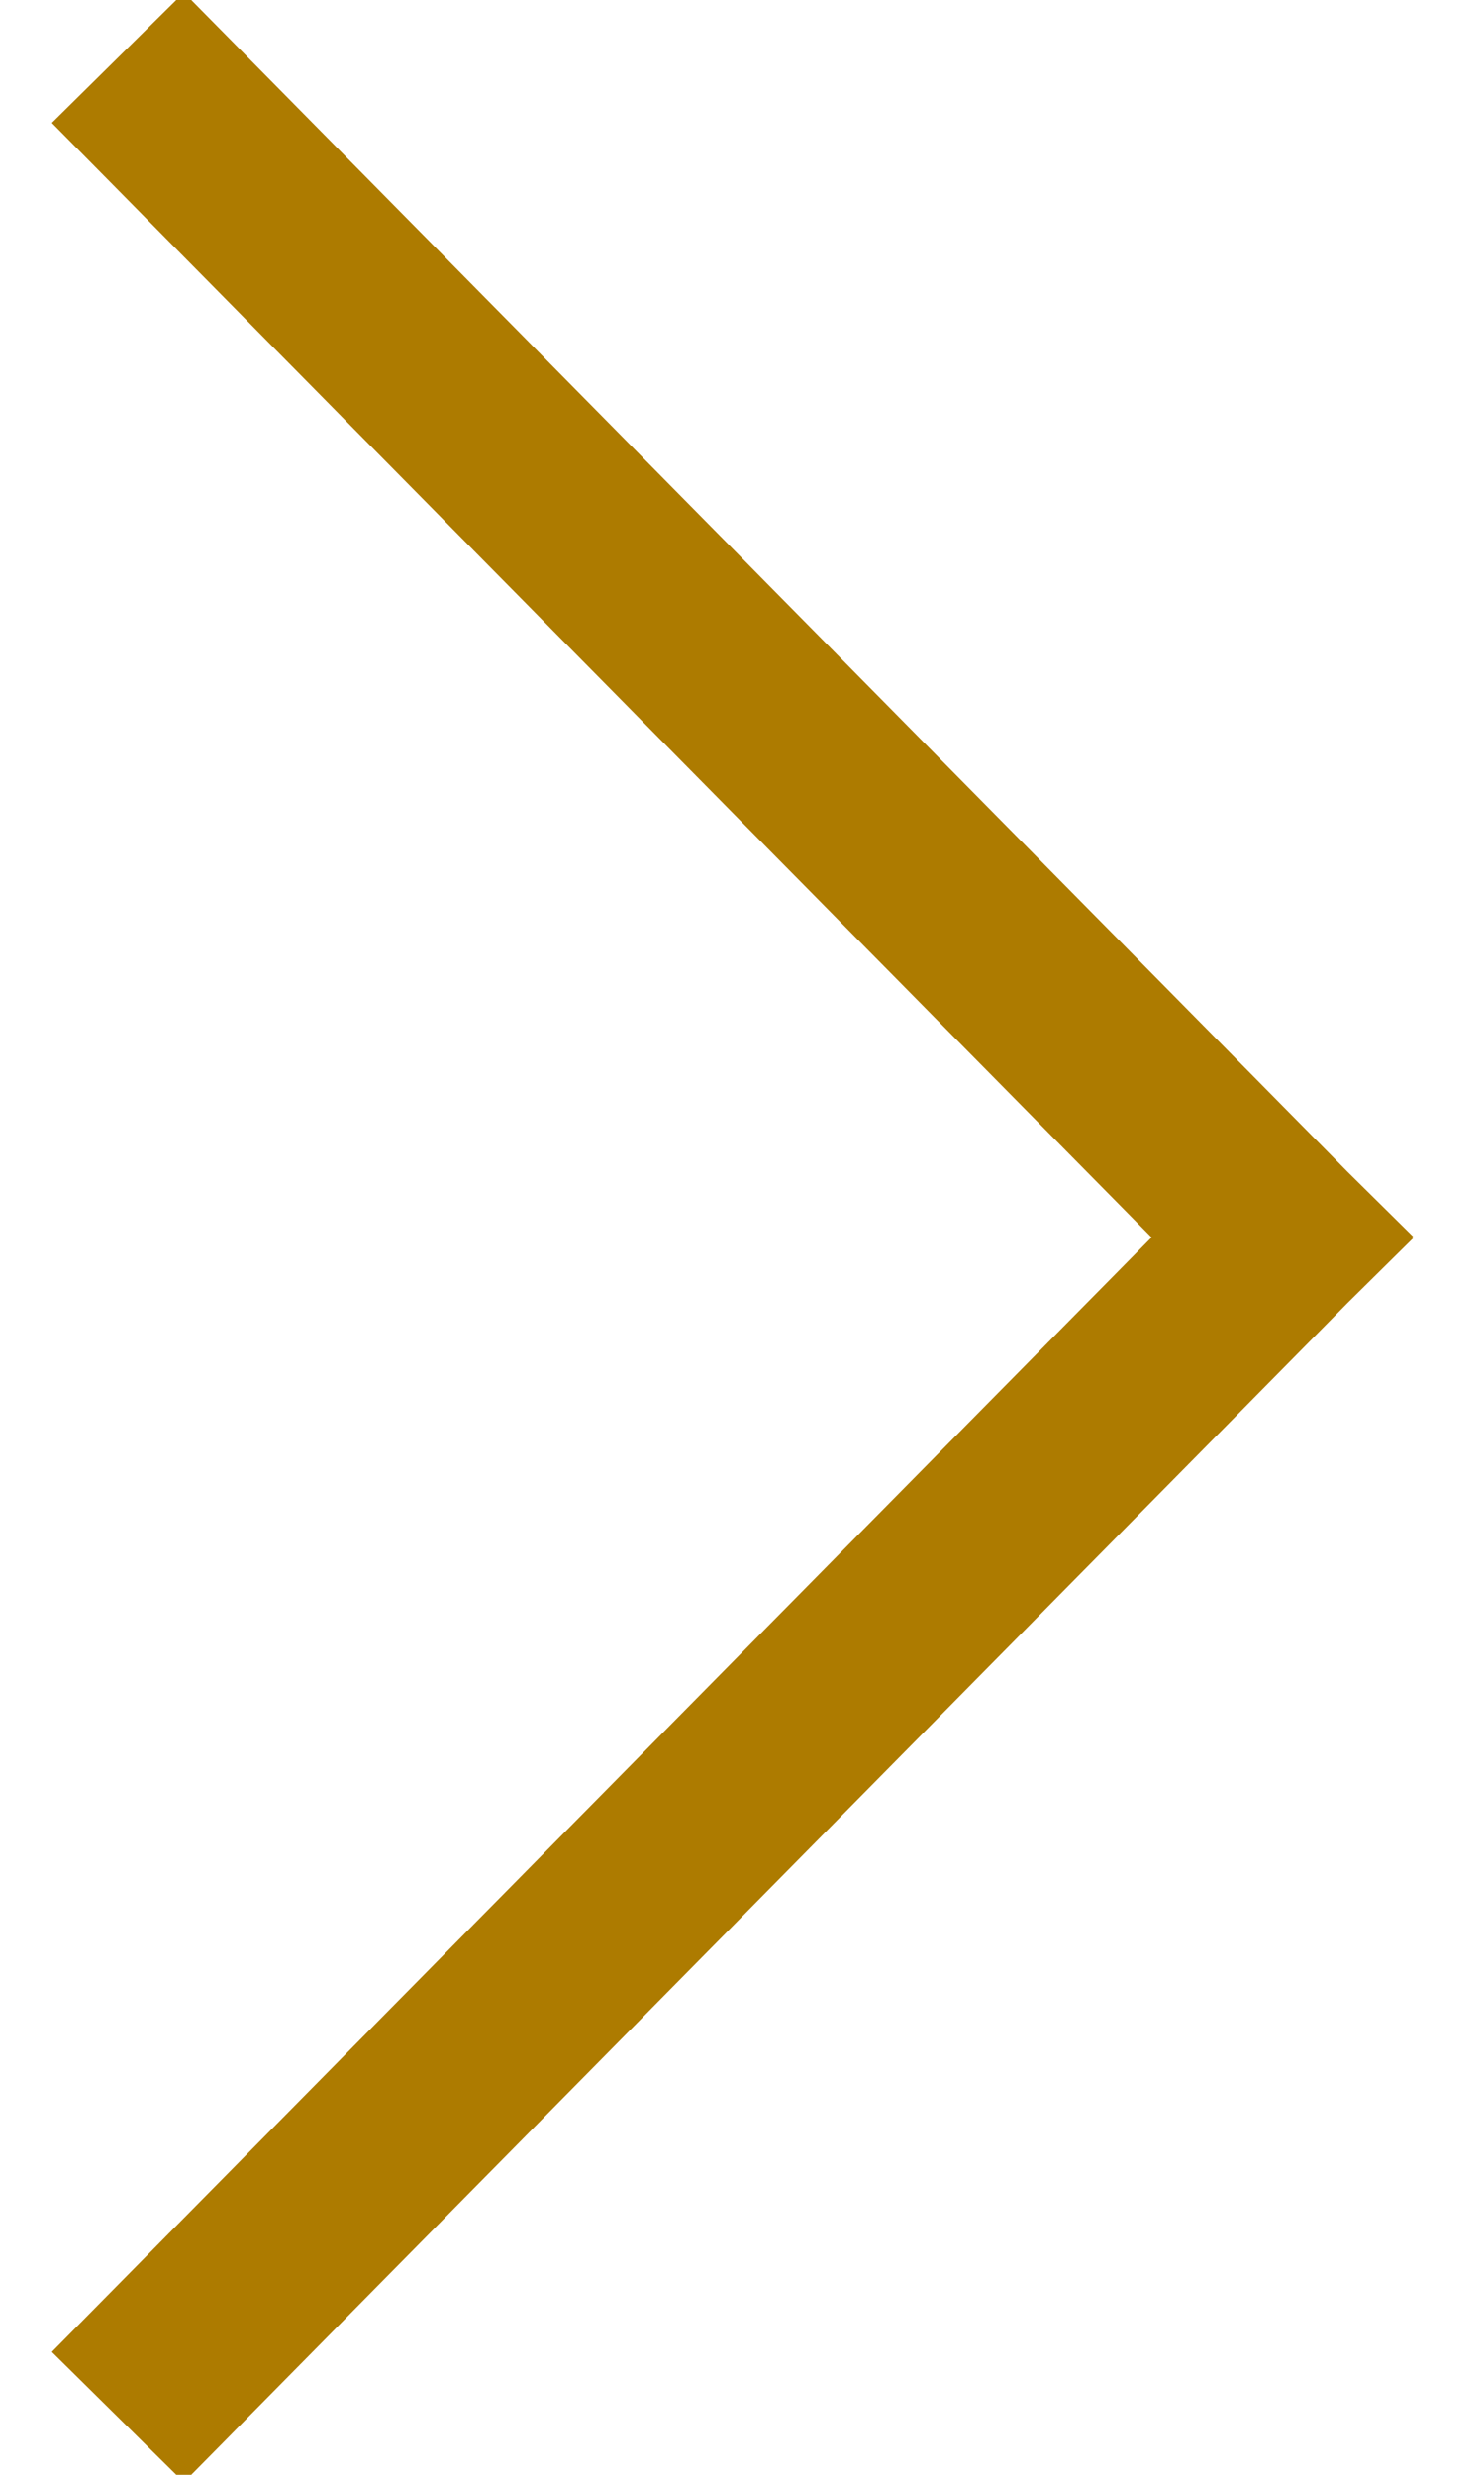 <svg xmlns="http://www.w3.org/2000/svg" width="12" height="20" viewBox="0 0 12 20">
    <path fill="none" fill-rule="evenodd" stroke="#AD7B00" stroke-linecap="square" stroke-width="1.5" d="M10.366 10L1.48 1m8.886 9L1.48 19"/>
</svg>
